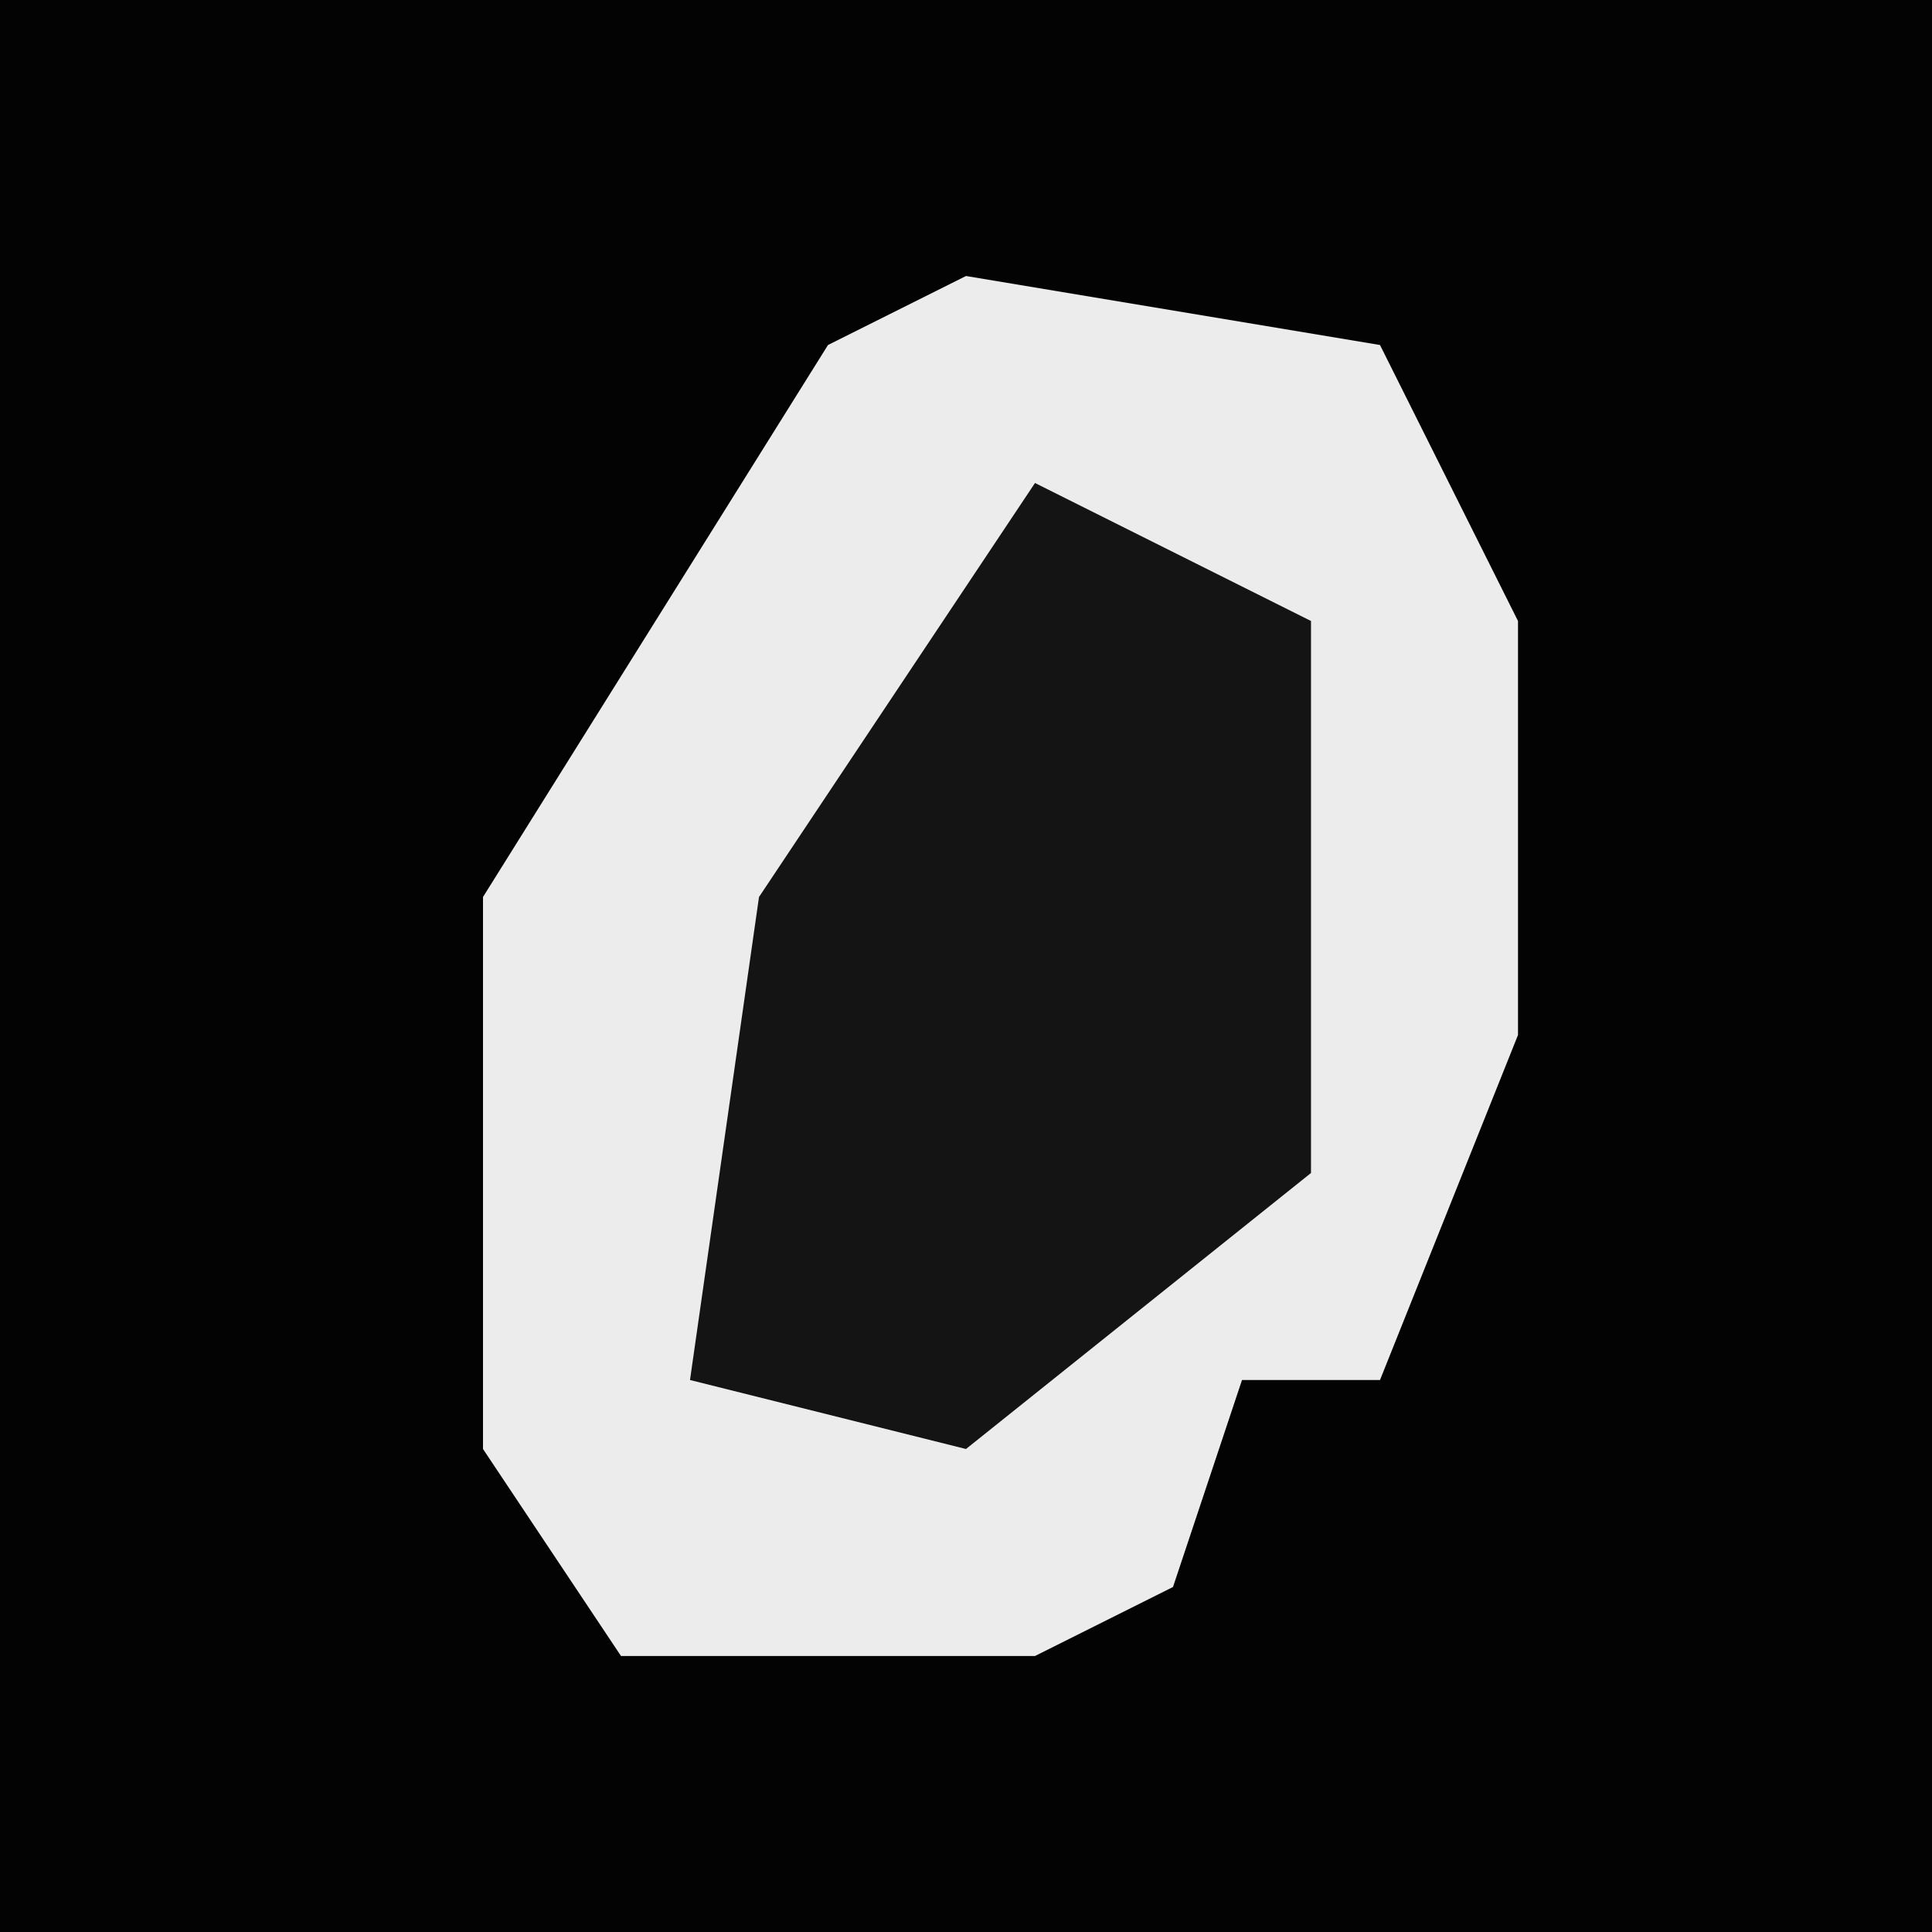 <?xml version="1.0" encoding="UTF-8"?>
<svg version="1.1" xmlns="http://www.w3.org/2000/svg" width="28" height="28">
<path d="M0,0 L28,0 L28,28 L0,28 Z " fill="#030303" transform="translate(0,0)"/>
<path d="M0,0 L6,1 L8,5 L8,11 L6,16 L4,16 L3,19 L1,20 L-5,20 L-7,17 L-7,9 L-2,1 Z " fill="#ECECEC" transform="translate(14,4)"/>
<path d="M0,0 L4,2 L4,10 L-1,14 L-5,13 L-4,6 Z " fill="#141414" transform="translate(15,7)"/>
</svg>
